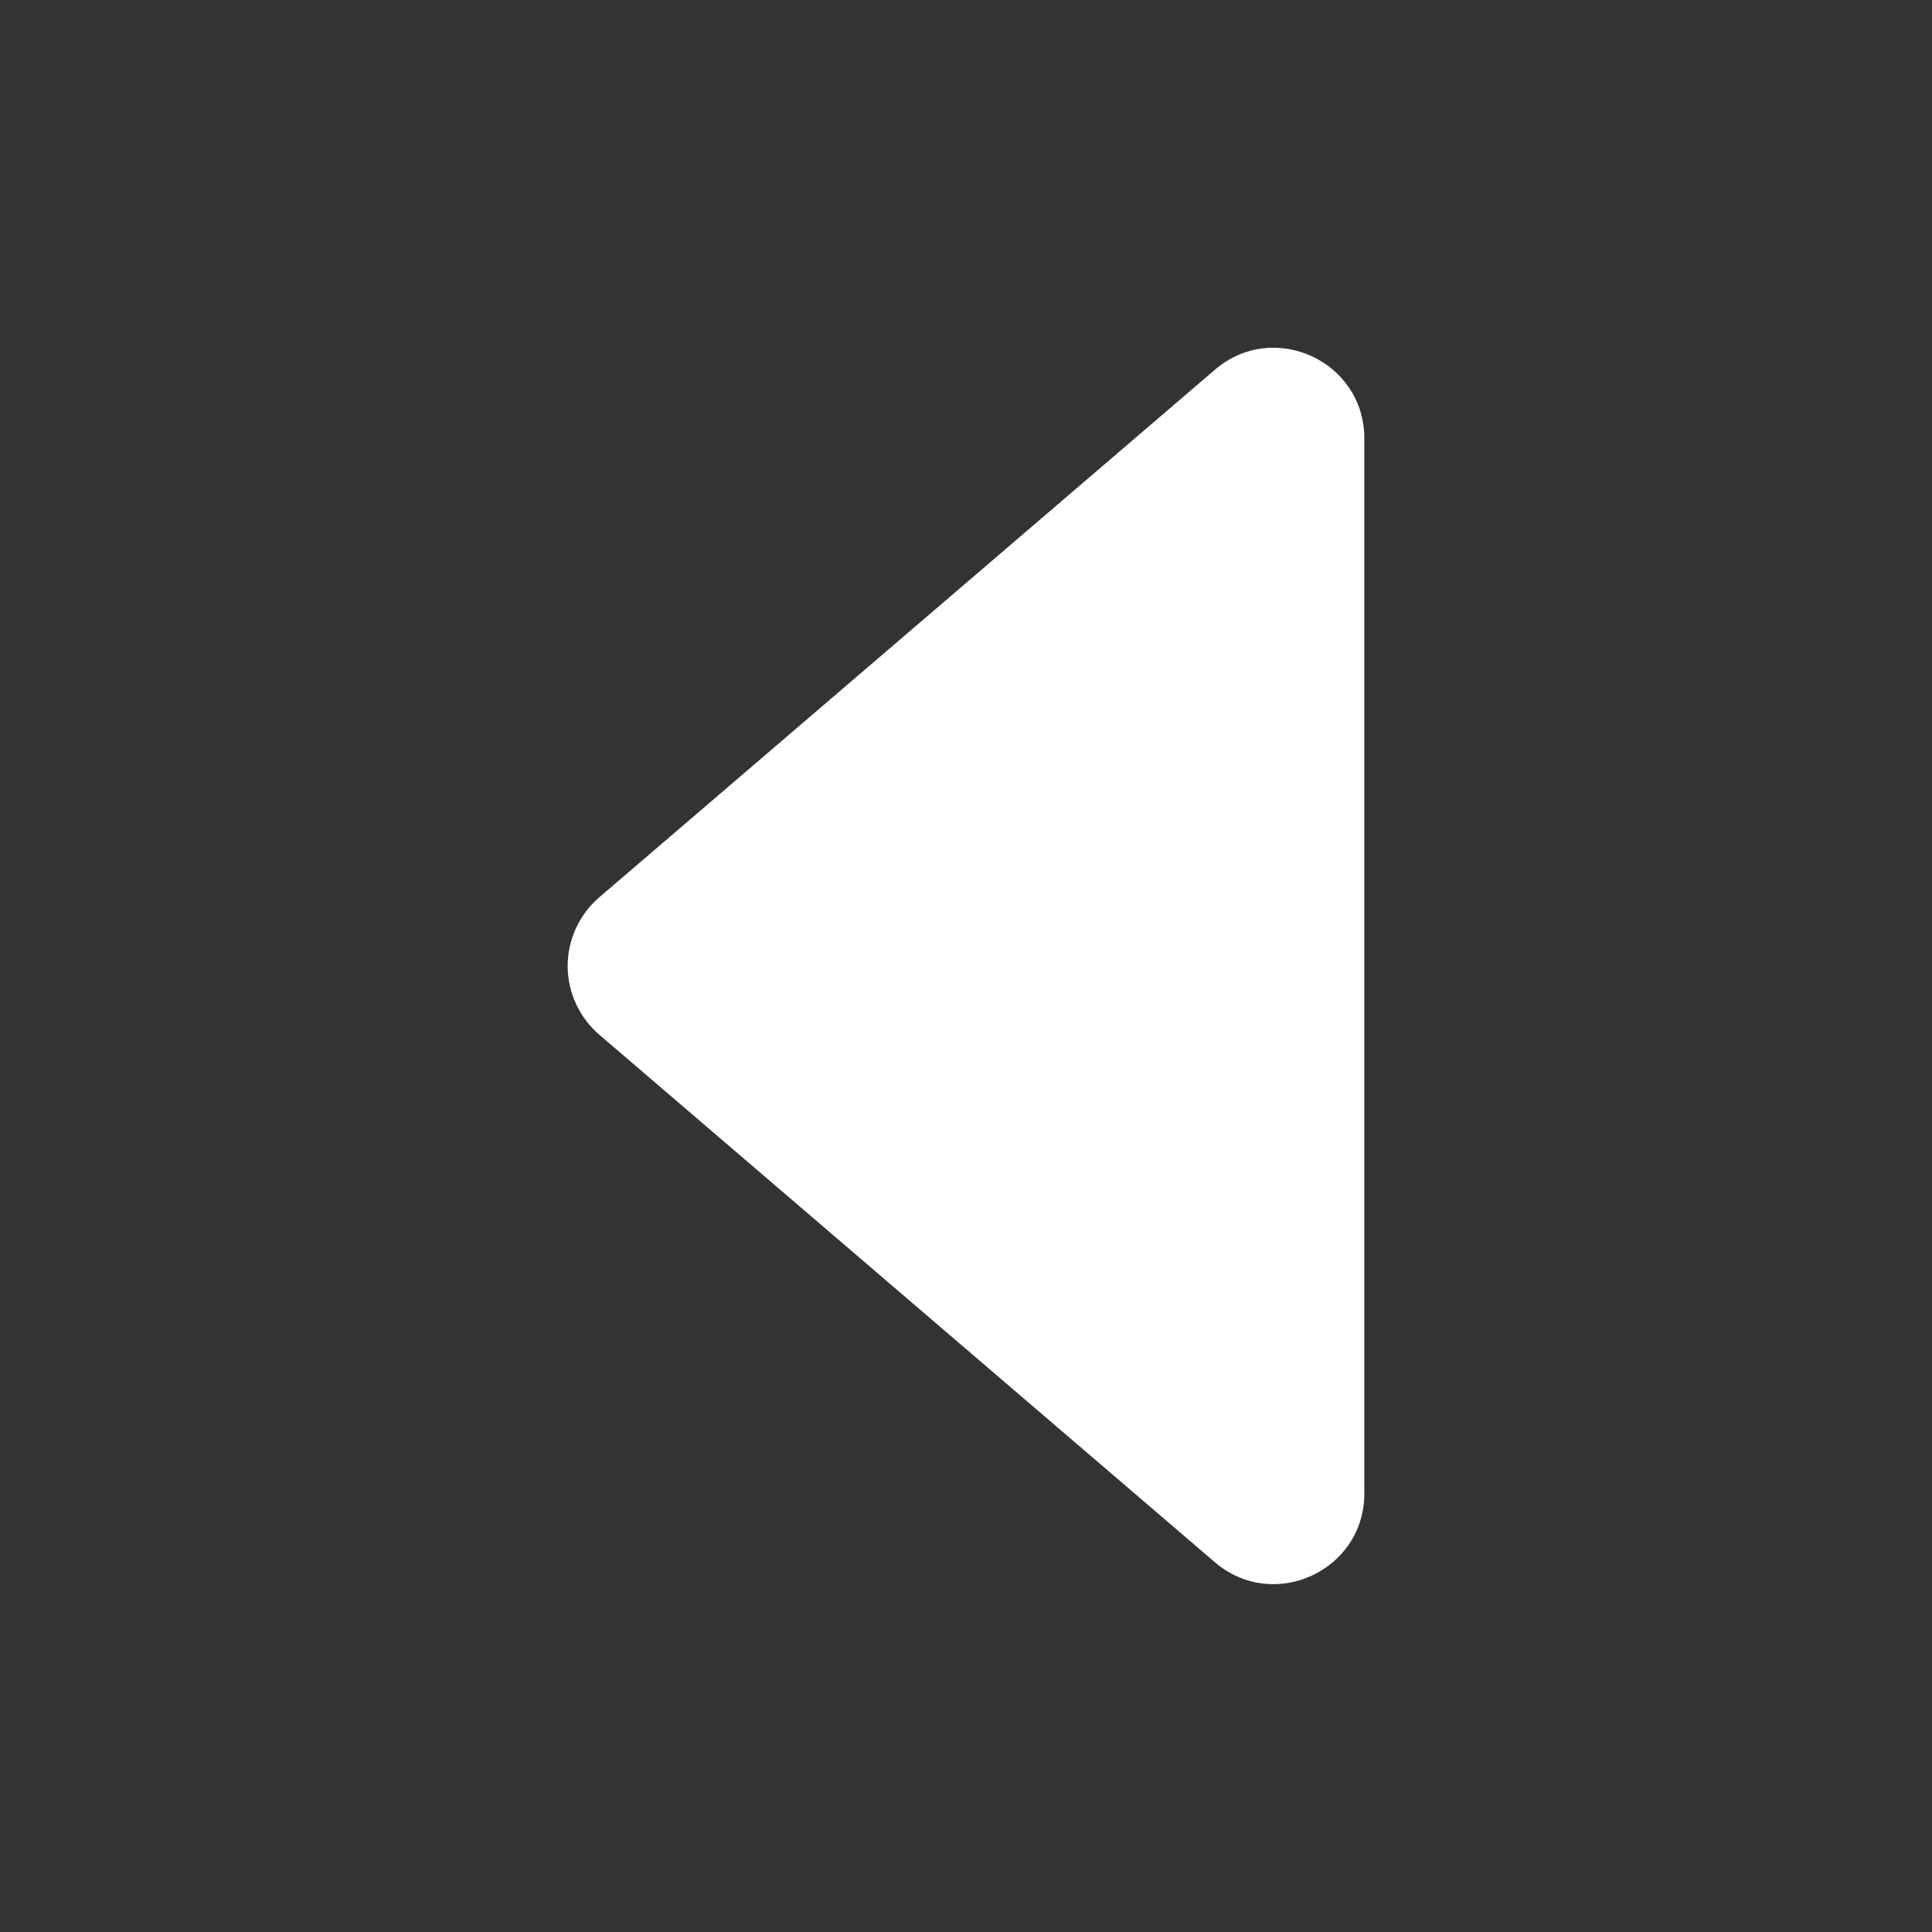 <svg width="40" height="40" viewBox="0 0 40 40" fill="none" xmlns="http://www.w3.org/2000/svg">
<rect x="0" y="0" width="40" height="40" fill="#333333" stroke="none"/>
<path d="M25.152 7.656L12.408 18.577C12.203 18.753 12.038 18.971 11.925 19.217C11.812 19.462 11.753 19.73 11.753 20C11.753 20.27 11.812 20.538 11.925 20.783C12.038 21.029 12.203 21.247 12.408 21.423L25.152 32.344C26.368 33.386 28.247 32.522 28.247 30.92L28.247 9.077C28.247 7.475 26.368 6.611 25.152 7.656Z" fill="white"/>
</svg>
